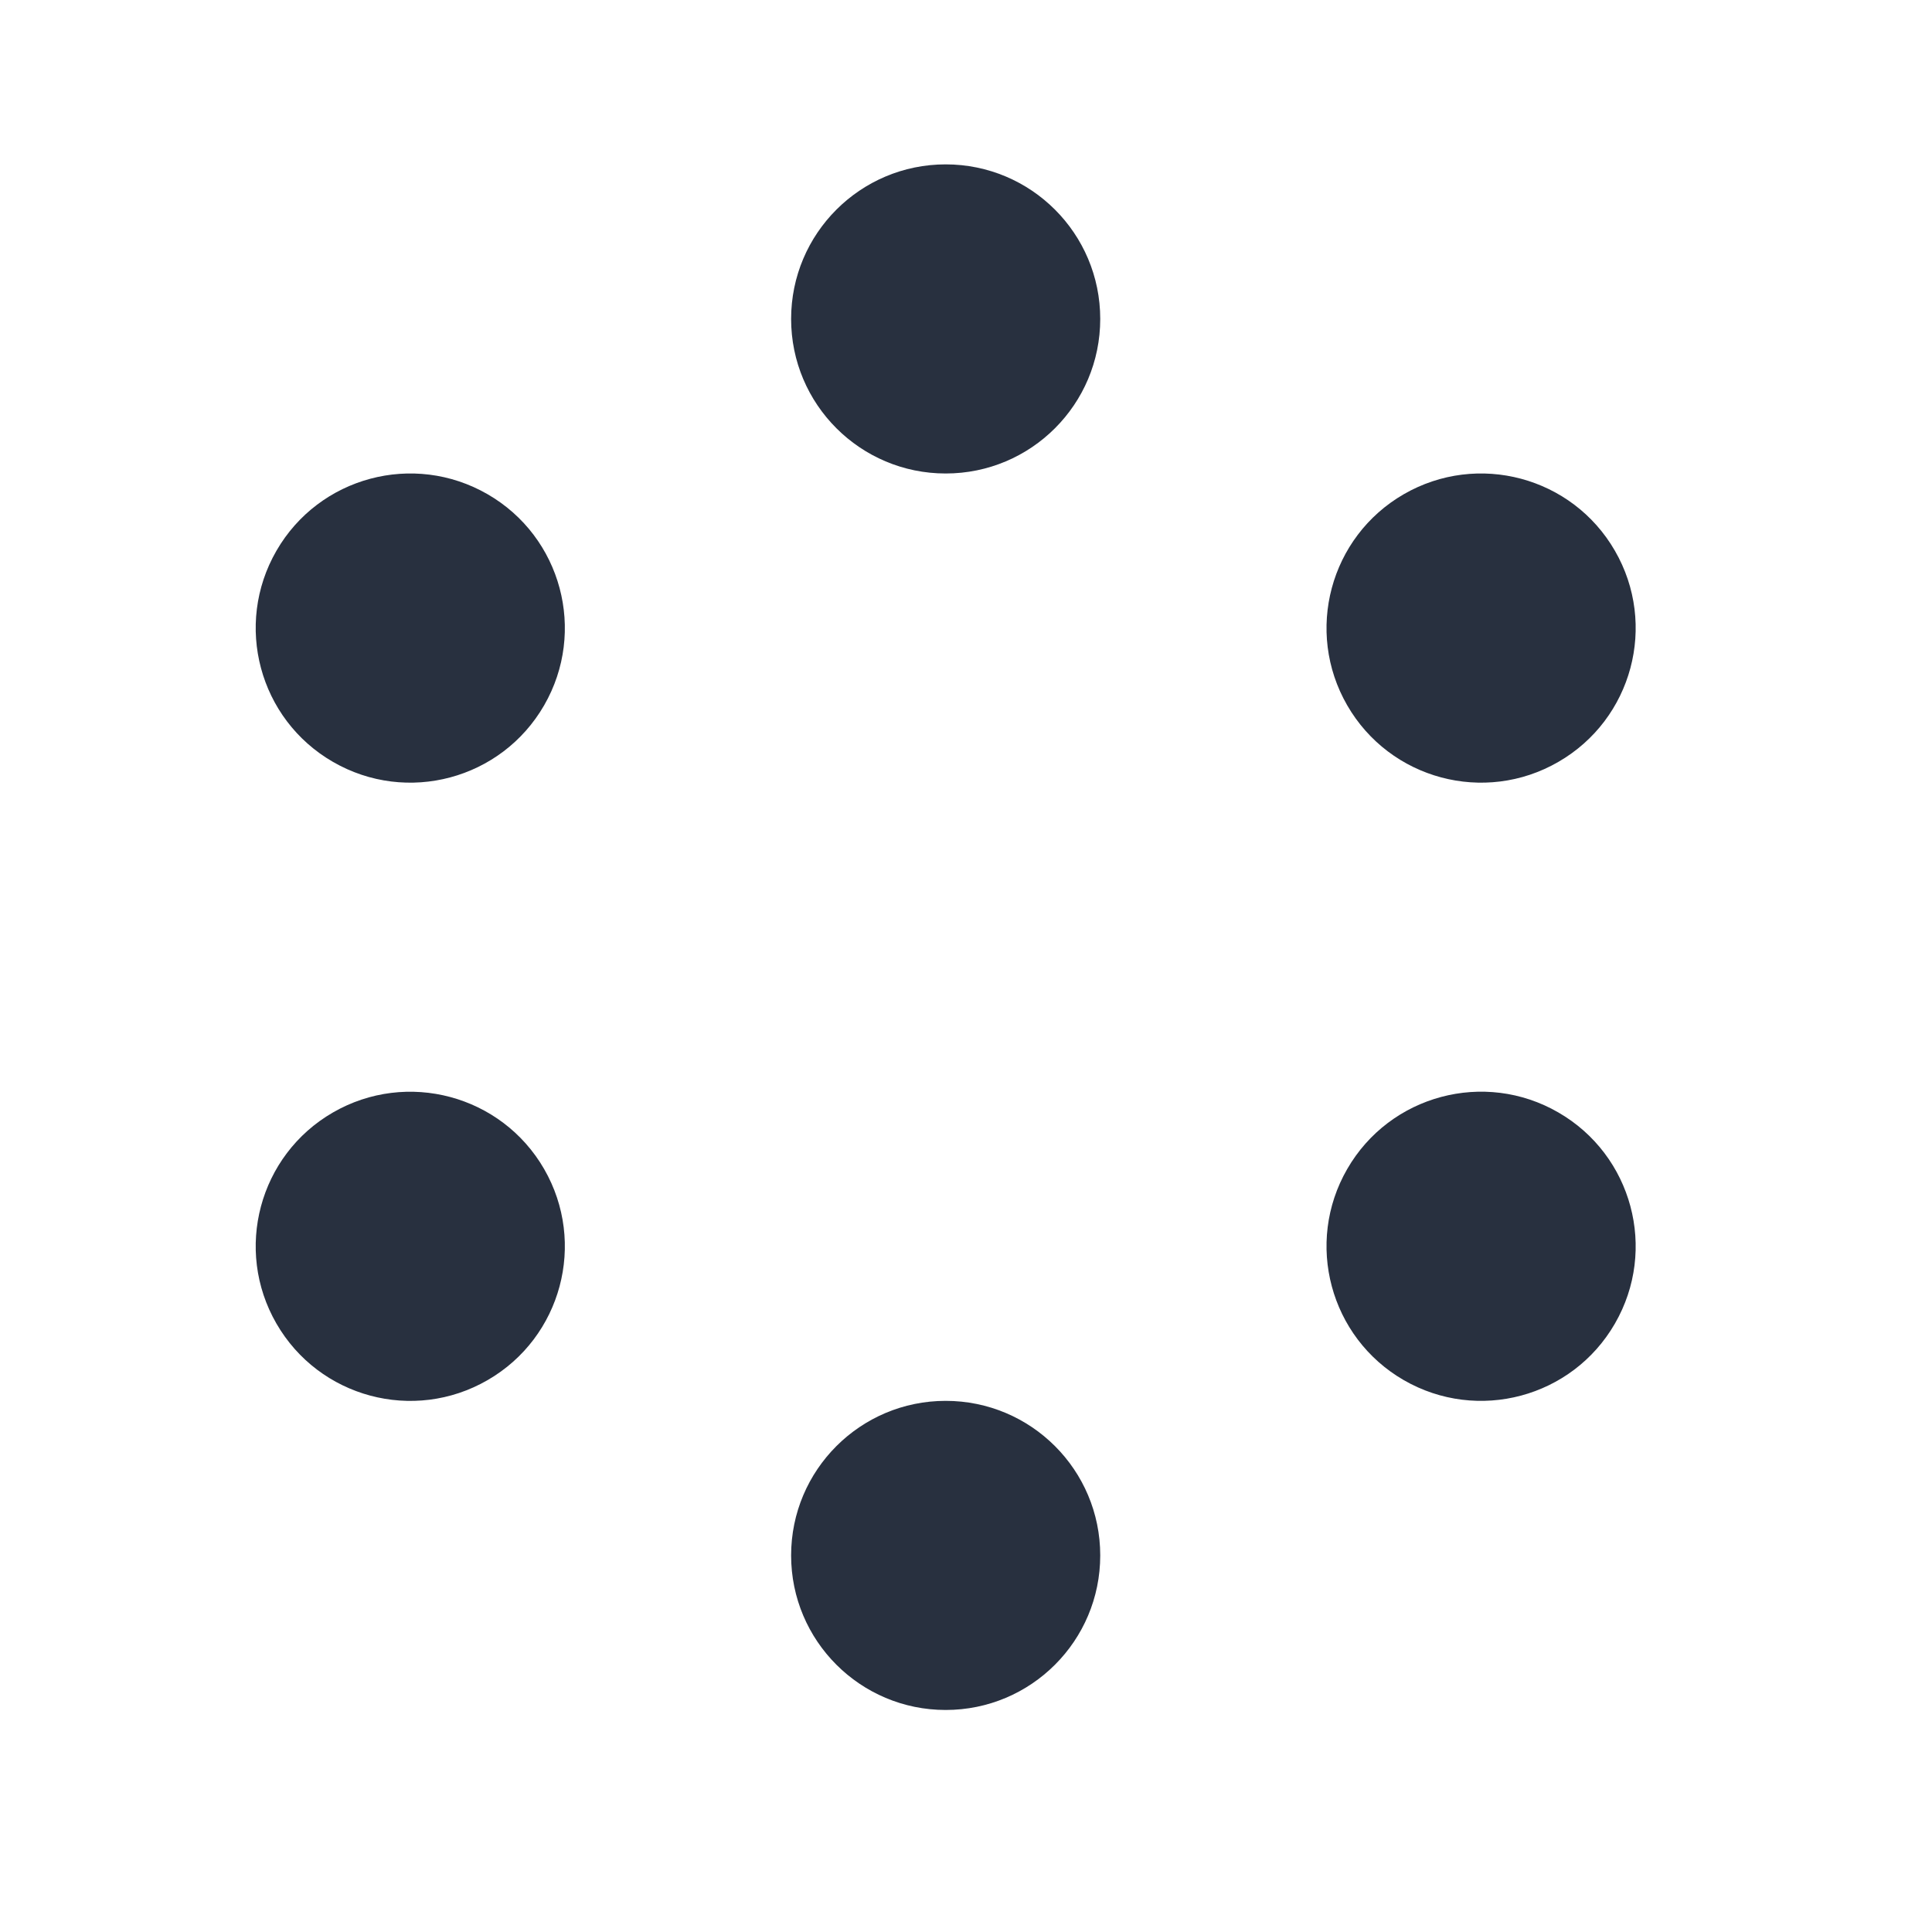 <svg width="25" height="25" viewBox="0 0 25 25" fill="none" xmlns="http://www.w3.org/2000/svg">
<path fill-rule="evenodd" clip-rule="evenodd" d="M12.237 6.127C13.342 6.127 14.237 5.232 14.237 4.127C14.237 3.022 13.342 2.127 12.237 2.127C11.133 2.127 10.237 3.022 10.237 4.127C10.237 5.232 11.133 6.127 12.237 6.127ZM12.237 22.127C13.342 22.127 14.237 21.232 14.237 20.127C14.237 19.022 13.342 18.127 12.237 18.127C11.133 18.127 10.237 19.022 10.237 20.127C10.237 21.232 11.133 22.127 12.237 22.127ZM20.165 9.859C19.209 10.412 17.985 10.084 17.433 9.127C16.881 8.17 17.209 6.947 18.165 6.395C19.122 5.843 20.345 6.17 20.897 7.127C21.45 8.084 21.122 9.307 20.165 9.859ZM3.577 17.127C4.129 18.084 5.352 18.412 6.309 17.859C7.266 17.307 7.593 16.084 7.041 15.127C6.489 14.171 5.266 13.843 4.309 14.395C3.352 14.947 3.025 16.171 3.577 17.127ZM18.165 17.859C17.209 17.307 16.881 16.084 17.433 15.127C17.985 14.17 19.209 13.842 20.165 14.395C21.122 14.947 21.45 16.17 20.897 17.127C20.345 18.084 19.122 18.411 18.165 17.859ZM3.577 7.127C3.025 8.084 3.352 9.307 4.309 9.859C5.266 10.412 6.489 10.084 7.041 9.127C7.593 8.17 7.266 6.947 6.309 6.395C5.352 5.843 4.129 6.17 3.577 7.127Z" fill="#28303F"/>
</svg>
